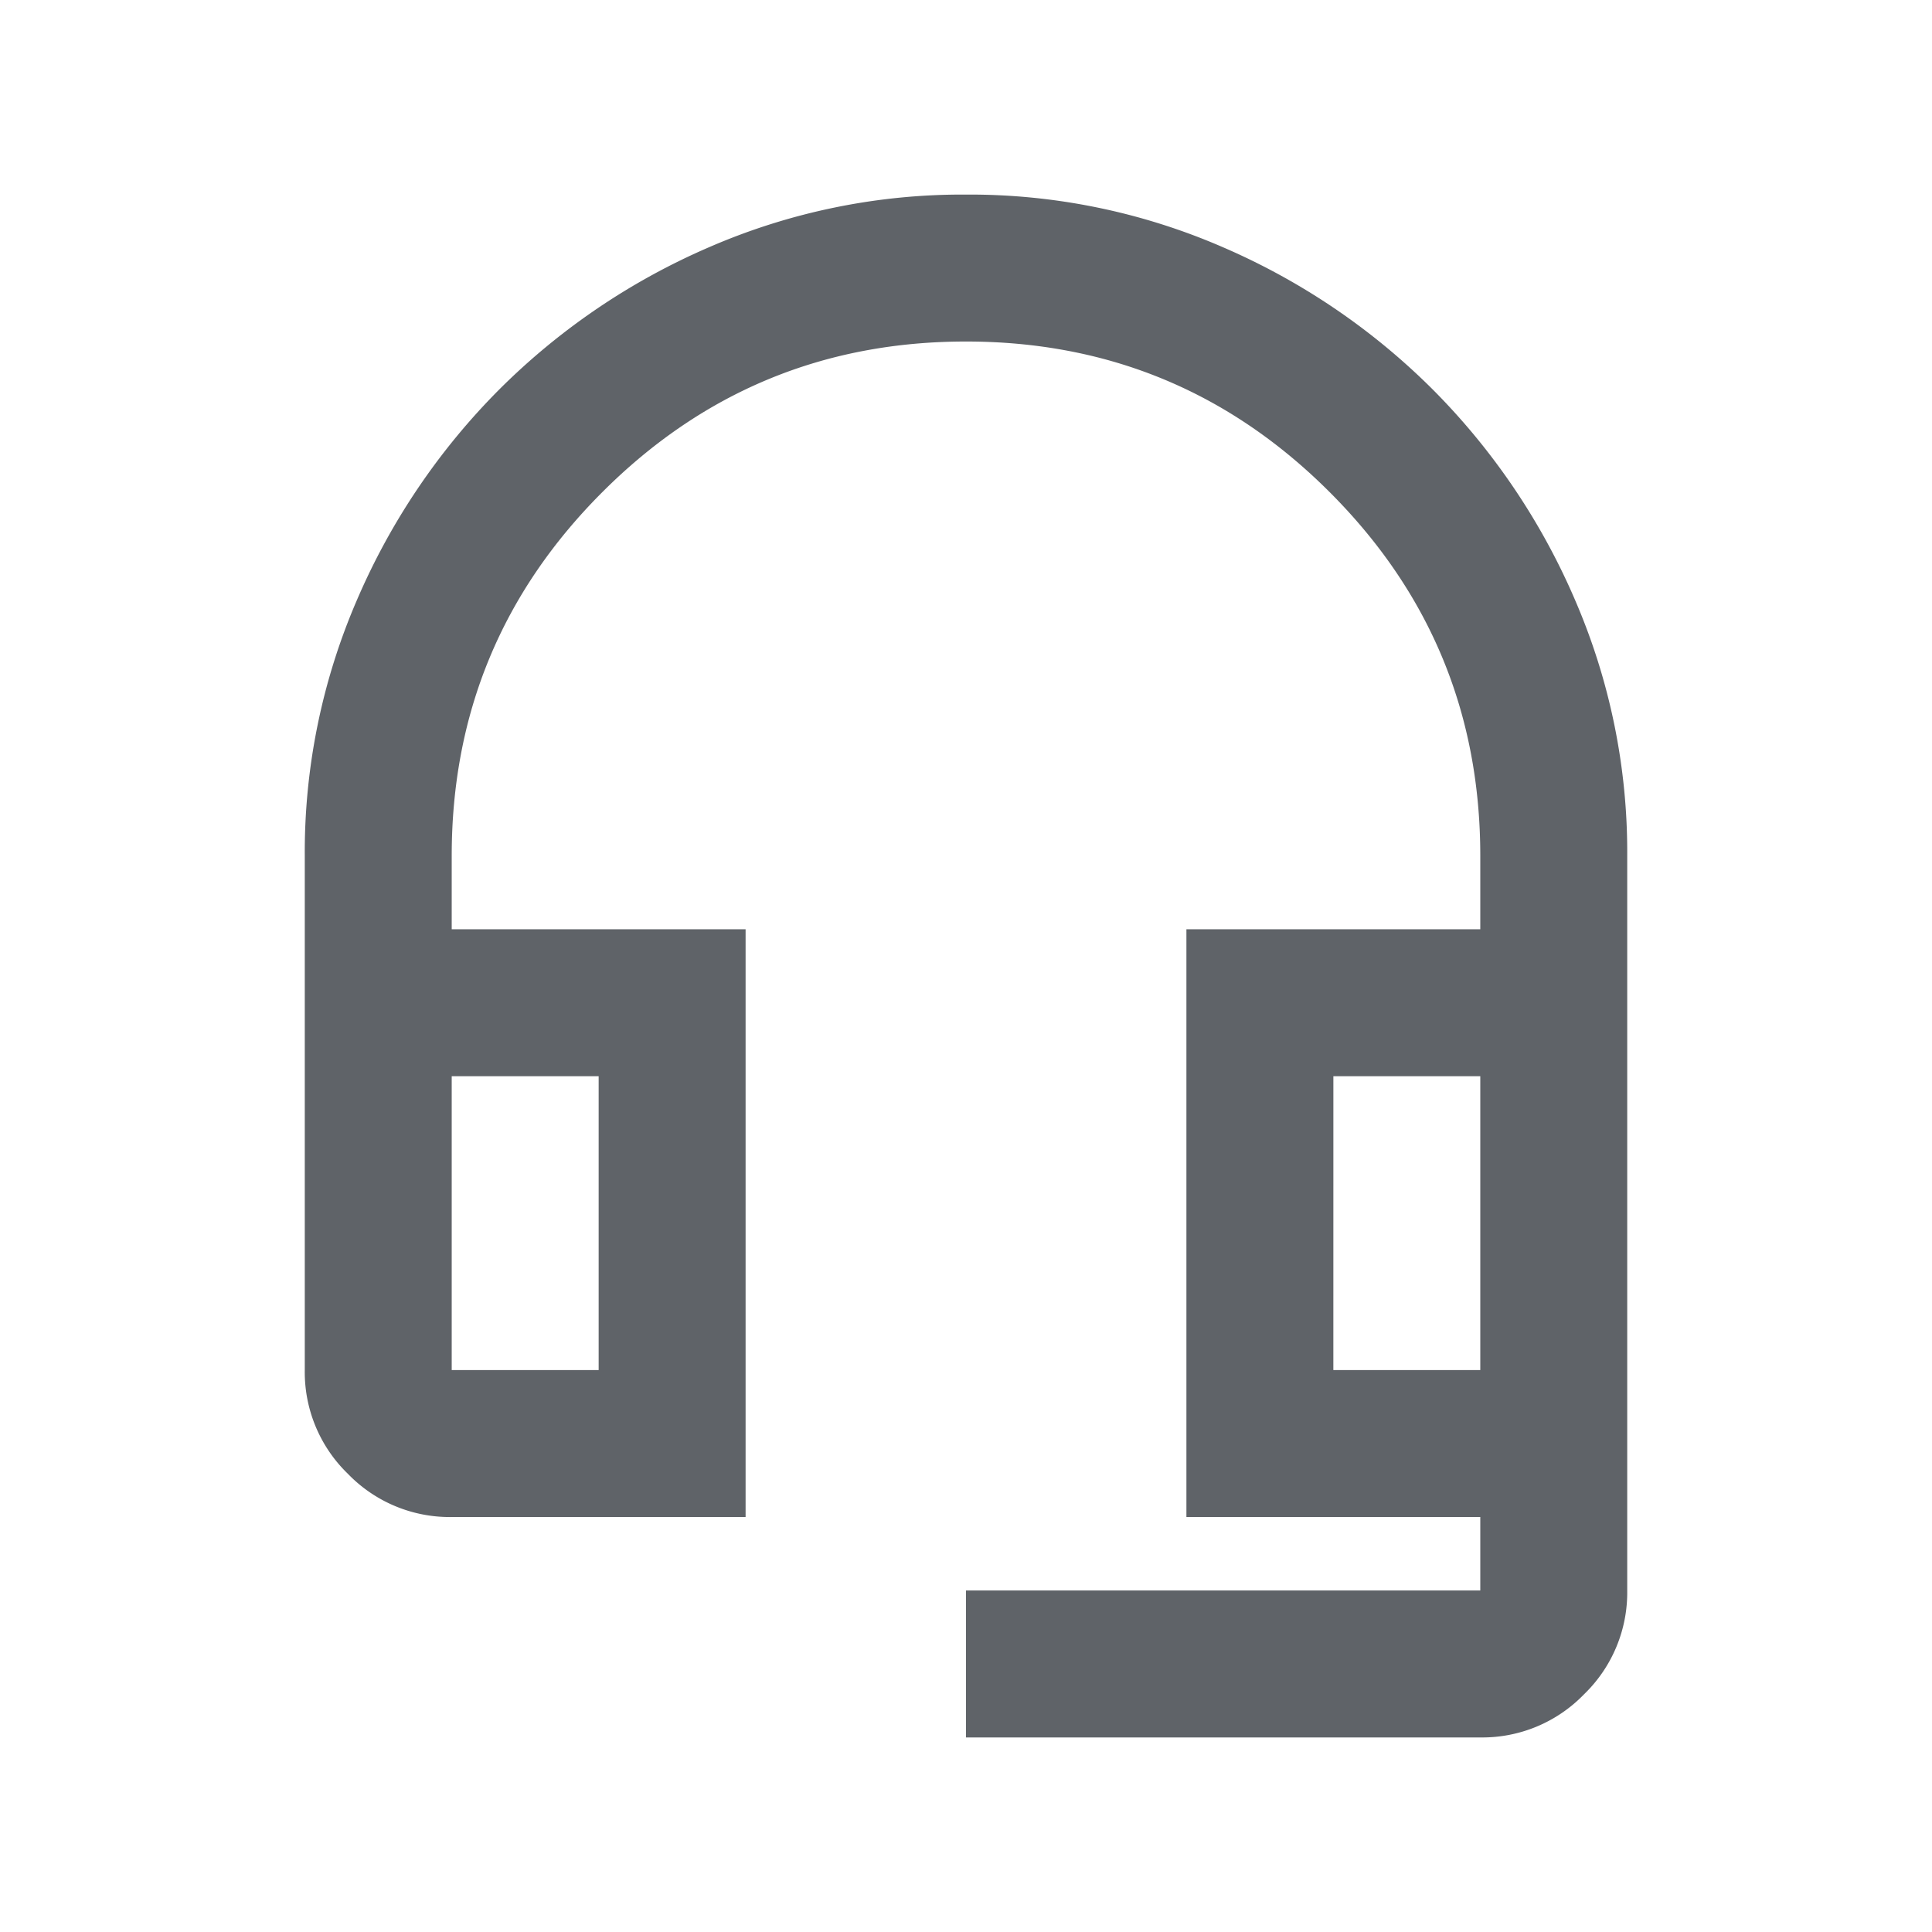 <svg xmlns="http://www.w3.org/2000/svg" xmlns:xlink="http://www.w3.org/1999/xlink" width="250" height="250" viewBox="0 0 250 250">
  <defs>
    <clipPath id="clip-Helpdesk">
      <rect width="250" height="250"/>
    </clipPath>
  </defs>
  <g id="Helpdesk" clip-path="url(#clip-Helpdesk)">
    <path id="headset_mic_24dp_1F1F1F_FILL0_wght400_GRAD0_opsz24" d="M205.562-680.355V-699.37H272.11v-9.506H234.083v-76.057H272.11v-9.505q0-27.571-19.489-47.059t-47.059-19.49q-27.57,0-47.059,19.49t-19.489,47.059v9.505h38.028v76.057H139.014a18.309,18.309,0,0,1-13.428-5.586A18.307,18.307,0,0,1,120-727.89v-66.548a82.191,82.191,0,0,1,6.774-33.156,87.394,87.394,0,0,1,18.419-27.214,87.4,87.4,0,0,1,27.213-18.42A82.208,82.208,0,0,1,205.562-880a82.208,82.208,0,0,1,33.155,6.773,87.4,87.4,0,0,1,27.214,18.42,87.394,87.394,0,0,1,18.419,27.214,82.19,82.19,0,0,1,6.774,33.156v95.068a18.309,18.309,0,0,1-5.585,13.428,18.309,18.309,0,0,1-13.429,5.586ZM139.014-727.89h19.014v-38.027H139.014Zm114.083,0H272.11v-38.027H253.1ZM139.014-765.917h0Zm114.083,0h0Z" transform="translate(-80.562 905.179)" fill="#5f6368"/>
  </g>
</svg>
